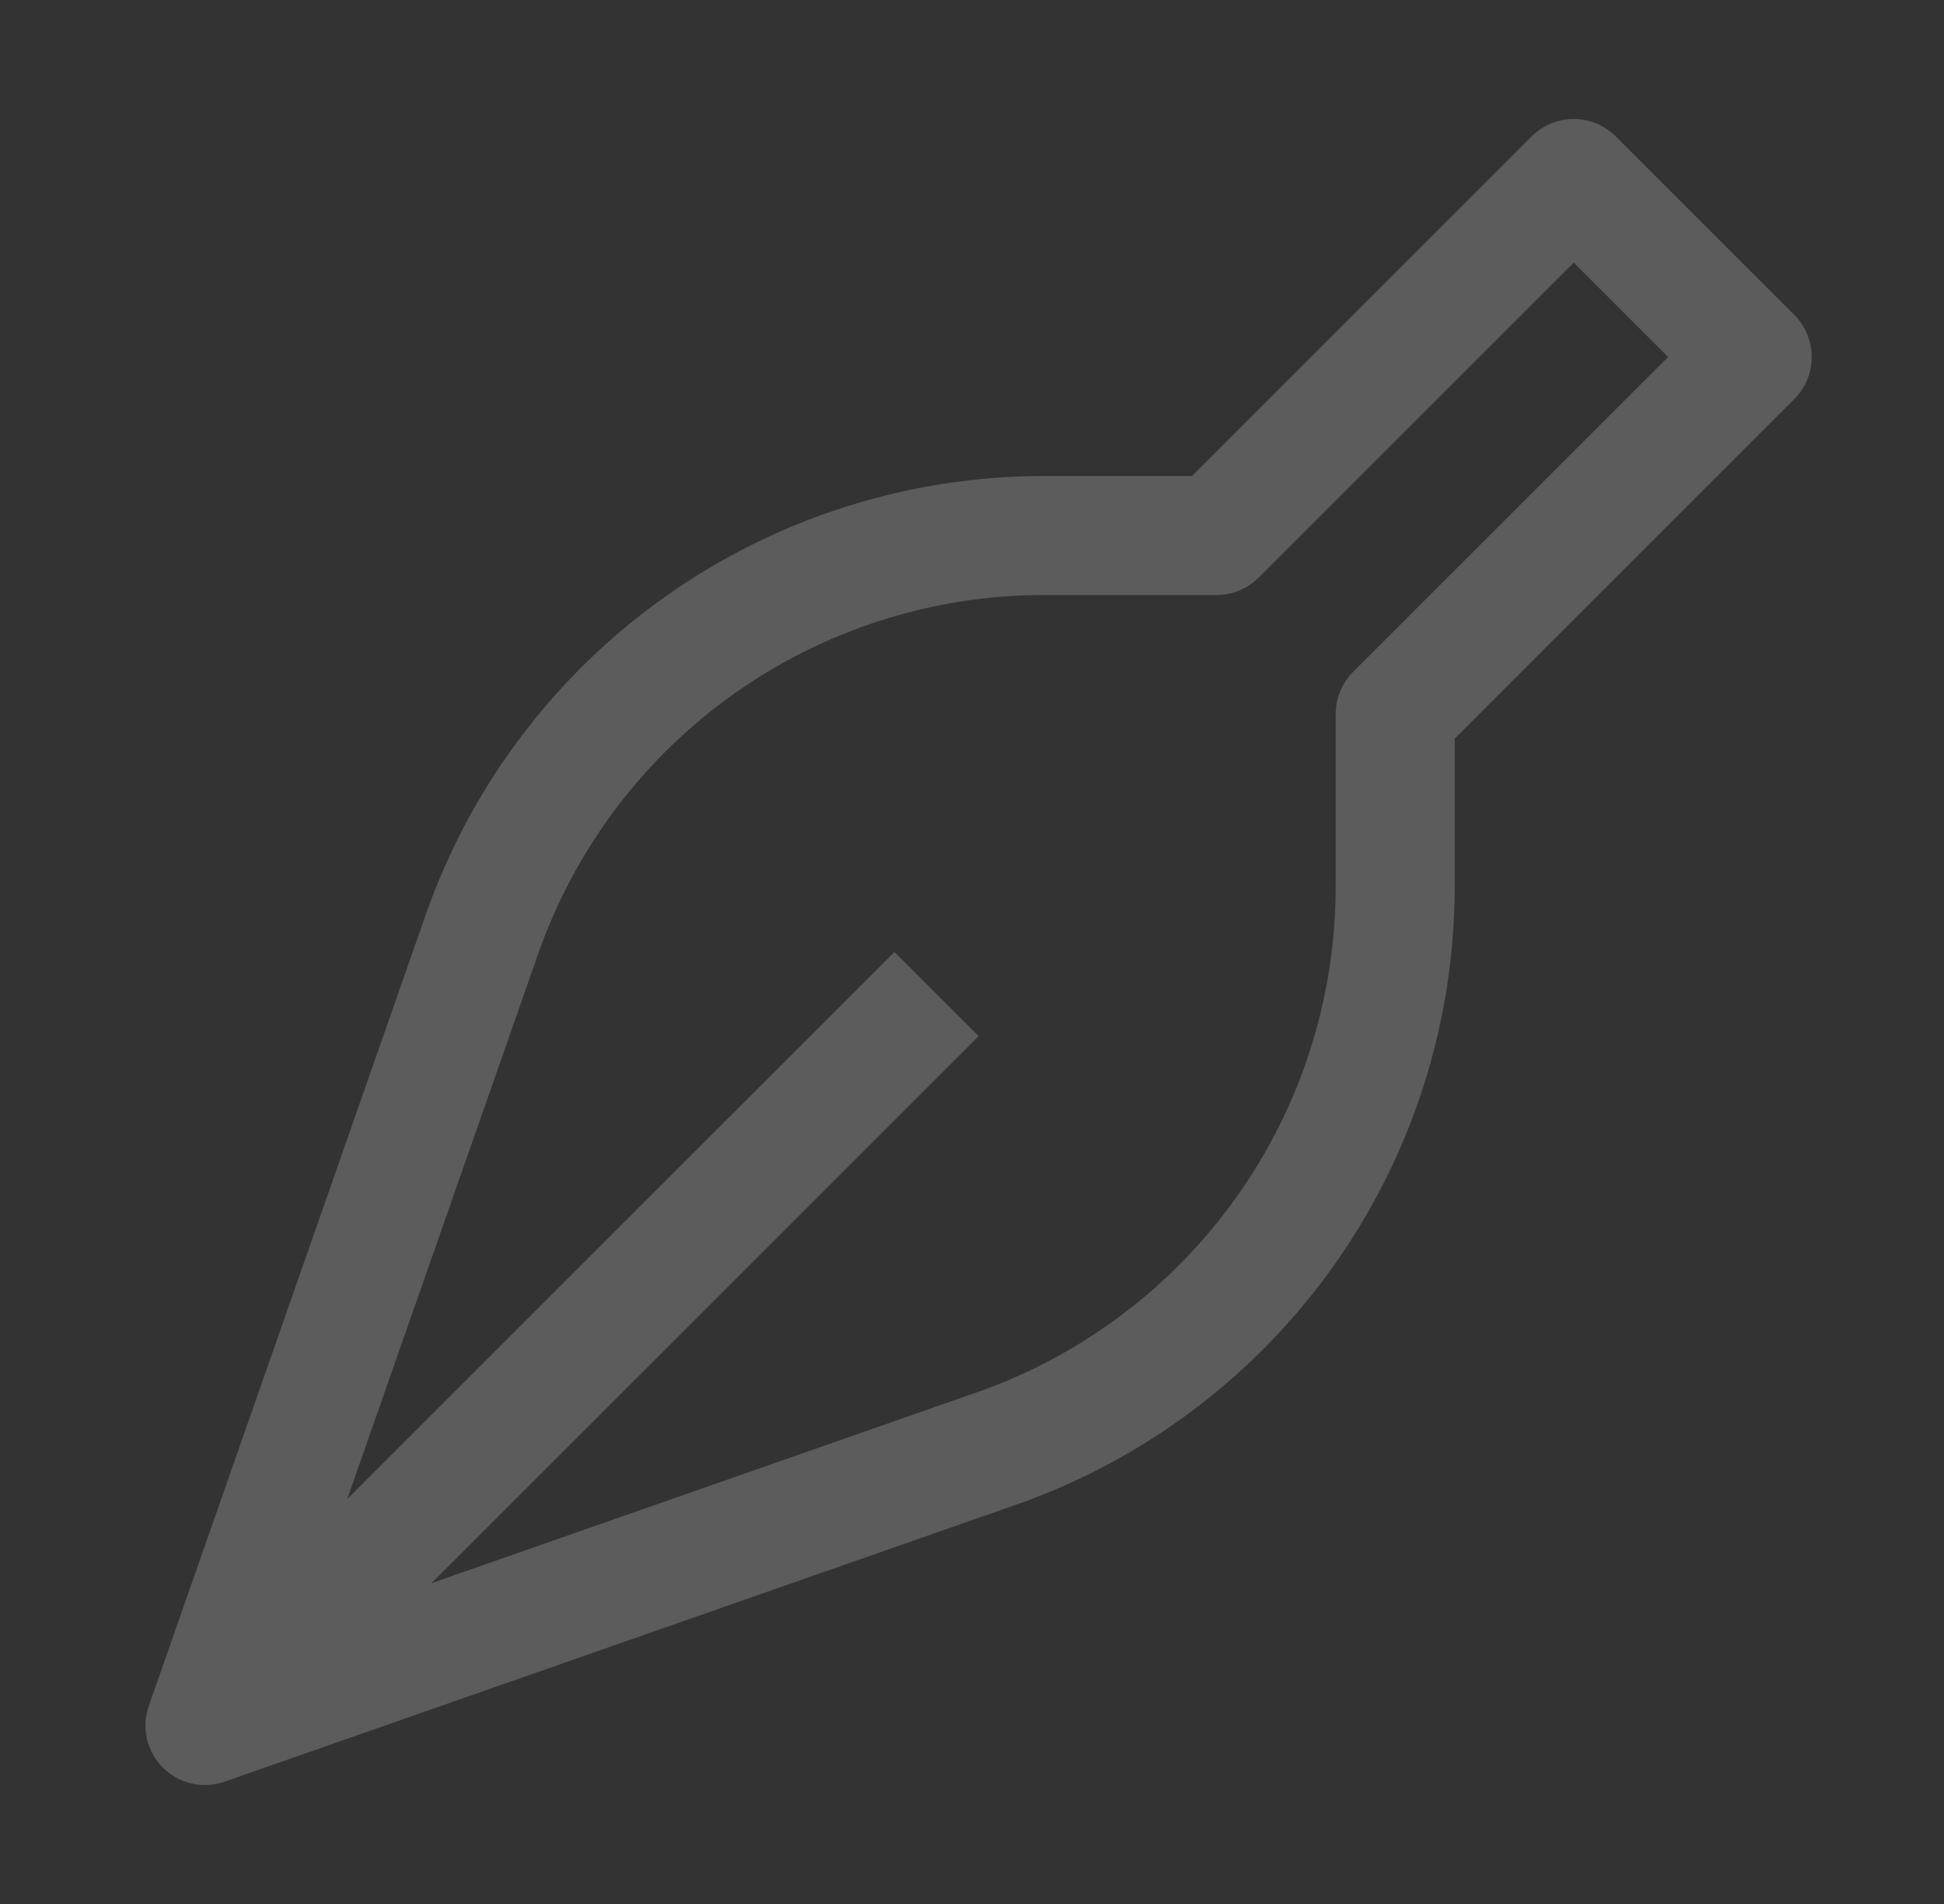 <svg width="49" height="48" viewBox="0 0 49 48" fill="none" xmlns="http://www.w3.org/2000/svg">
<rect x="0" y="0" width="49" height="48" fill="#333333" stroke="none"/>
<path d="M45.227 7.939L40.727 3.439C40.446 3.158 40.064 3 39.667 3C39.269 3 38.888 3.158 38.606 3.439L30.046 12H26.309C22.889 12.002 19.553 13.066 16.763 15.045C13.973 17.024 11.867 19.821 10.735 23.049L3.751 43.005C3.657 43.272 3.641 43.559 3.704 43.835C3.767 44.11 3.906 44.362 4.106 44.562C4.306 44.761 4.558 44.901 4.834 44.963C5.109 45.026 5.397 45.01 5.663 44.916L25.618 37.932C28.846 36.8 31.642 34.693 33.621 31.904C35.601 29.114 36.665 25.778 36.667 22.358V18.622L45.227 10.06C45.508 9.779 45.666 9.398 45.666 9C45.666 8.602 45.508 8.221 45.227 7.939ZM34.106 16.939C33.825 17.221 33.667 17.602 33.667 18V22.358C33.665 25.156 32.794 27.885 31.174 30.168C29.555 32.45 27.267 34.173 24.626 35.1L10.874 39.913L24.667 26.121L22.546 24L8.752 37.792L13.567 24.041C14.493 21.4 16.217 19.112 18.499 17.492C20.782 15.873 23.511 15.002 26.309 15H30.667C31.064 15 31.446 14.842 31.727 14.56L39.667 6.621L42.046 9L34.106 16.939Z" fill="white" fill-opacity="0.2"/>
</svg>
